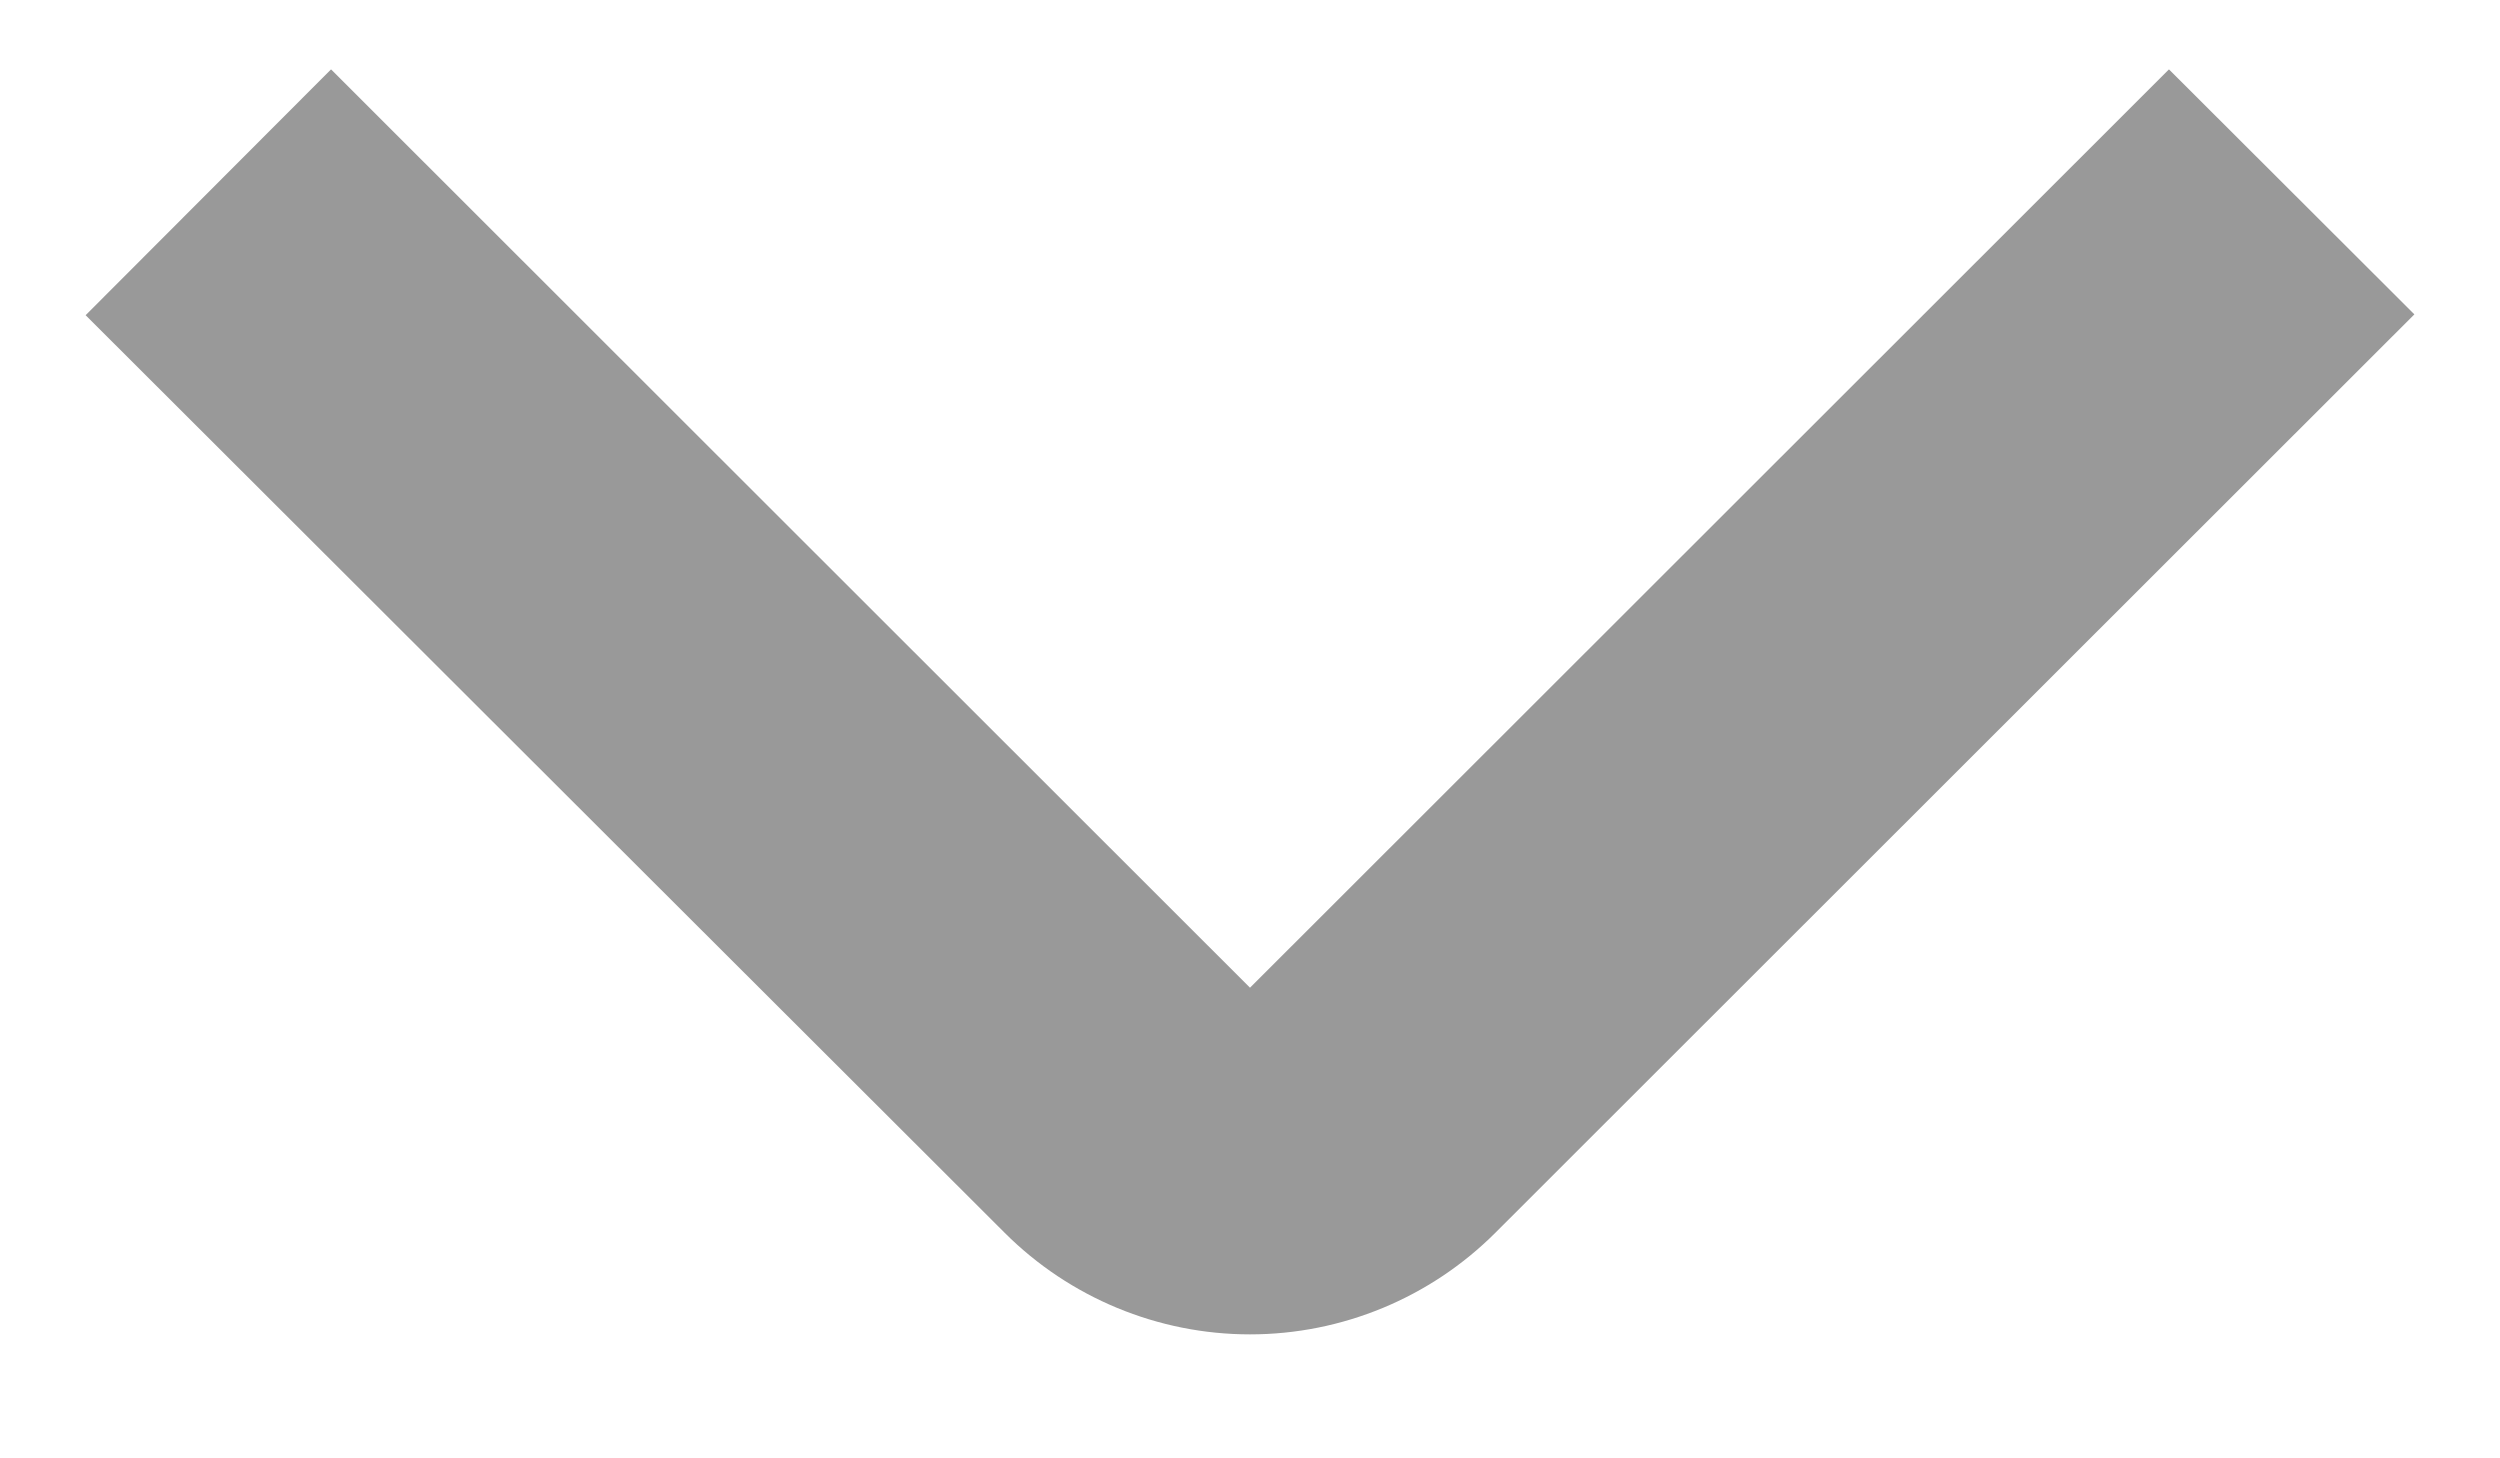 <svg width="12" height="7" viewBox="0 0 12 7" fill="none" xmlns="http://www.w3.org/2000/svg">
<g id="01 align center">
<path id="Vector" d="M11.589 1.509L10.411 0.333L6 4.741L1.589 0.333L0.411 1.513L4.822 5.917C5.134 6.229 5.558 6.405 6 6.405C6.442 6.405 6.866 6.229 7.178 5.917L11.589 1.509Z" fill="#999999"/>
</g>
</svg>

